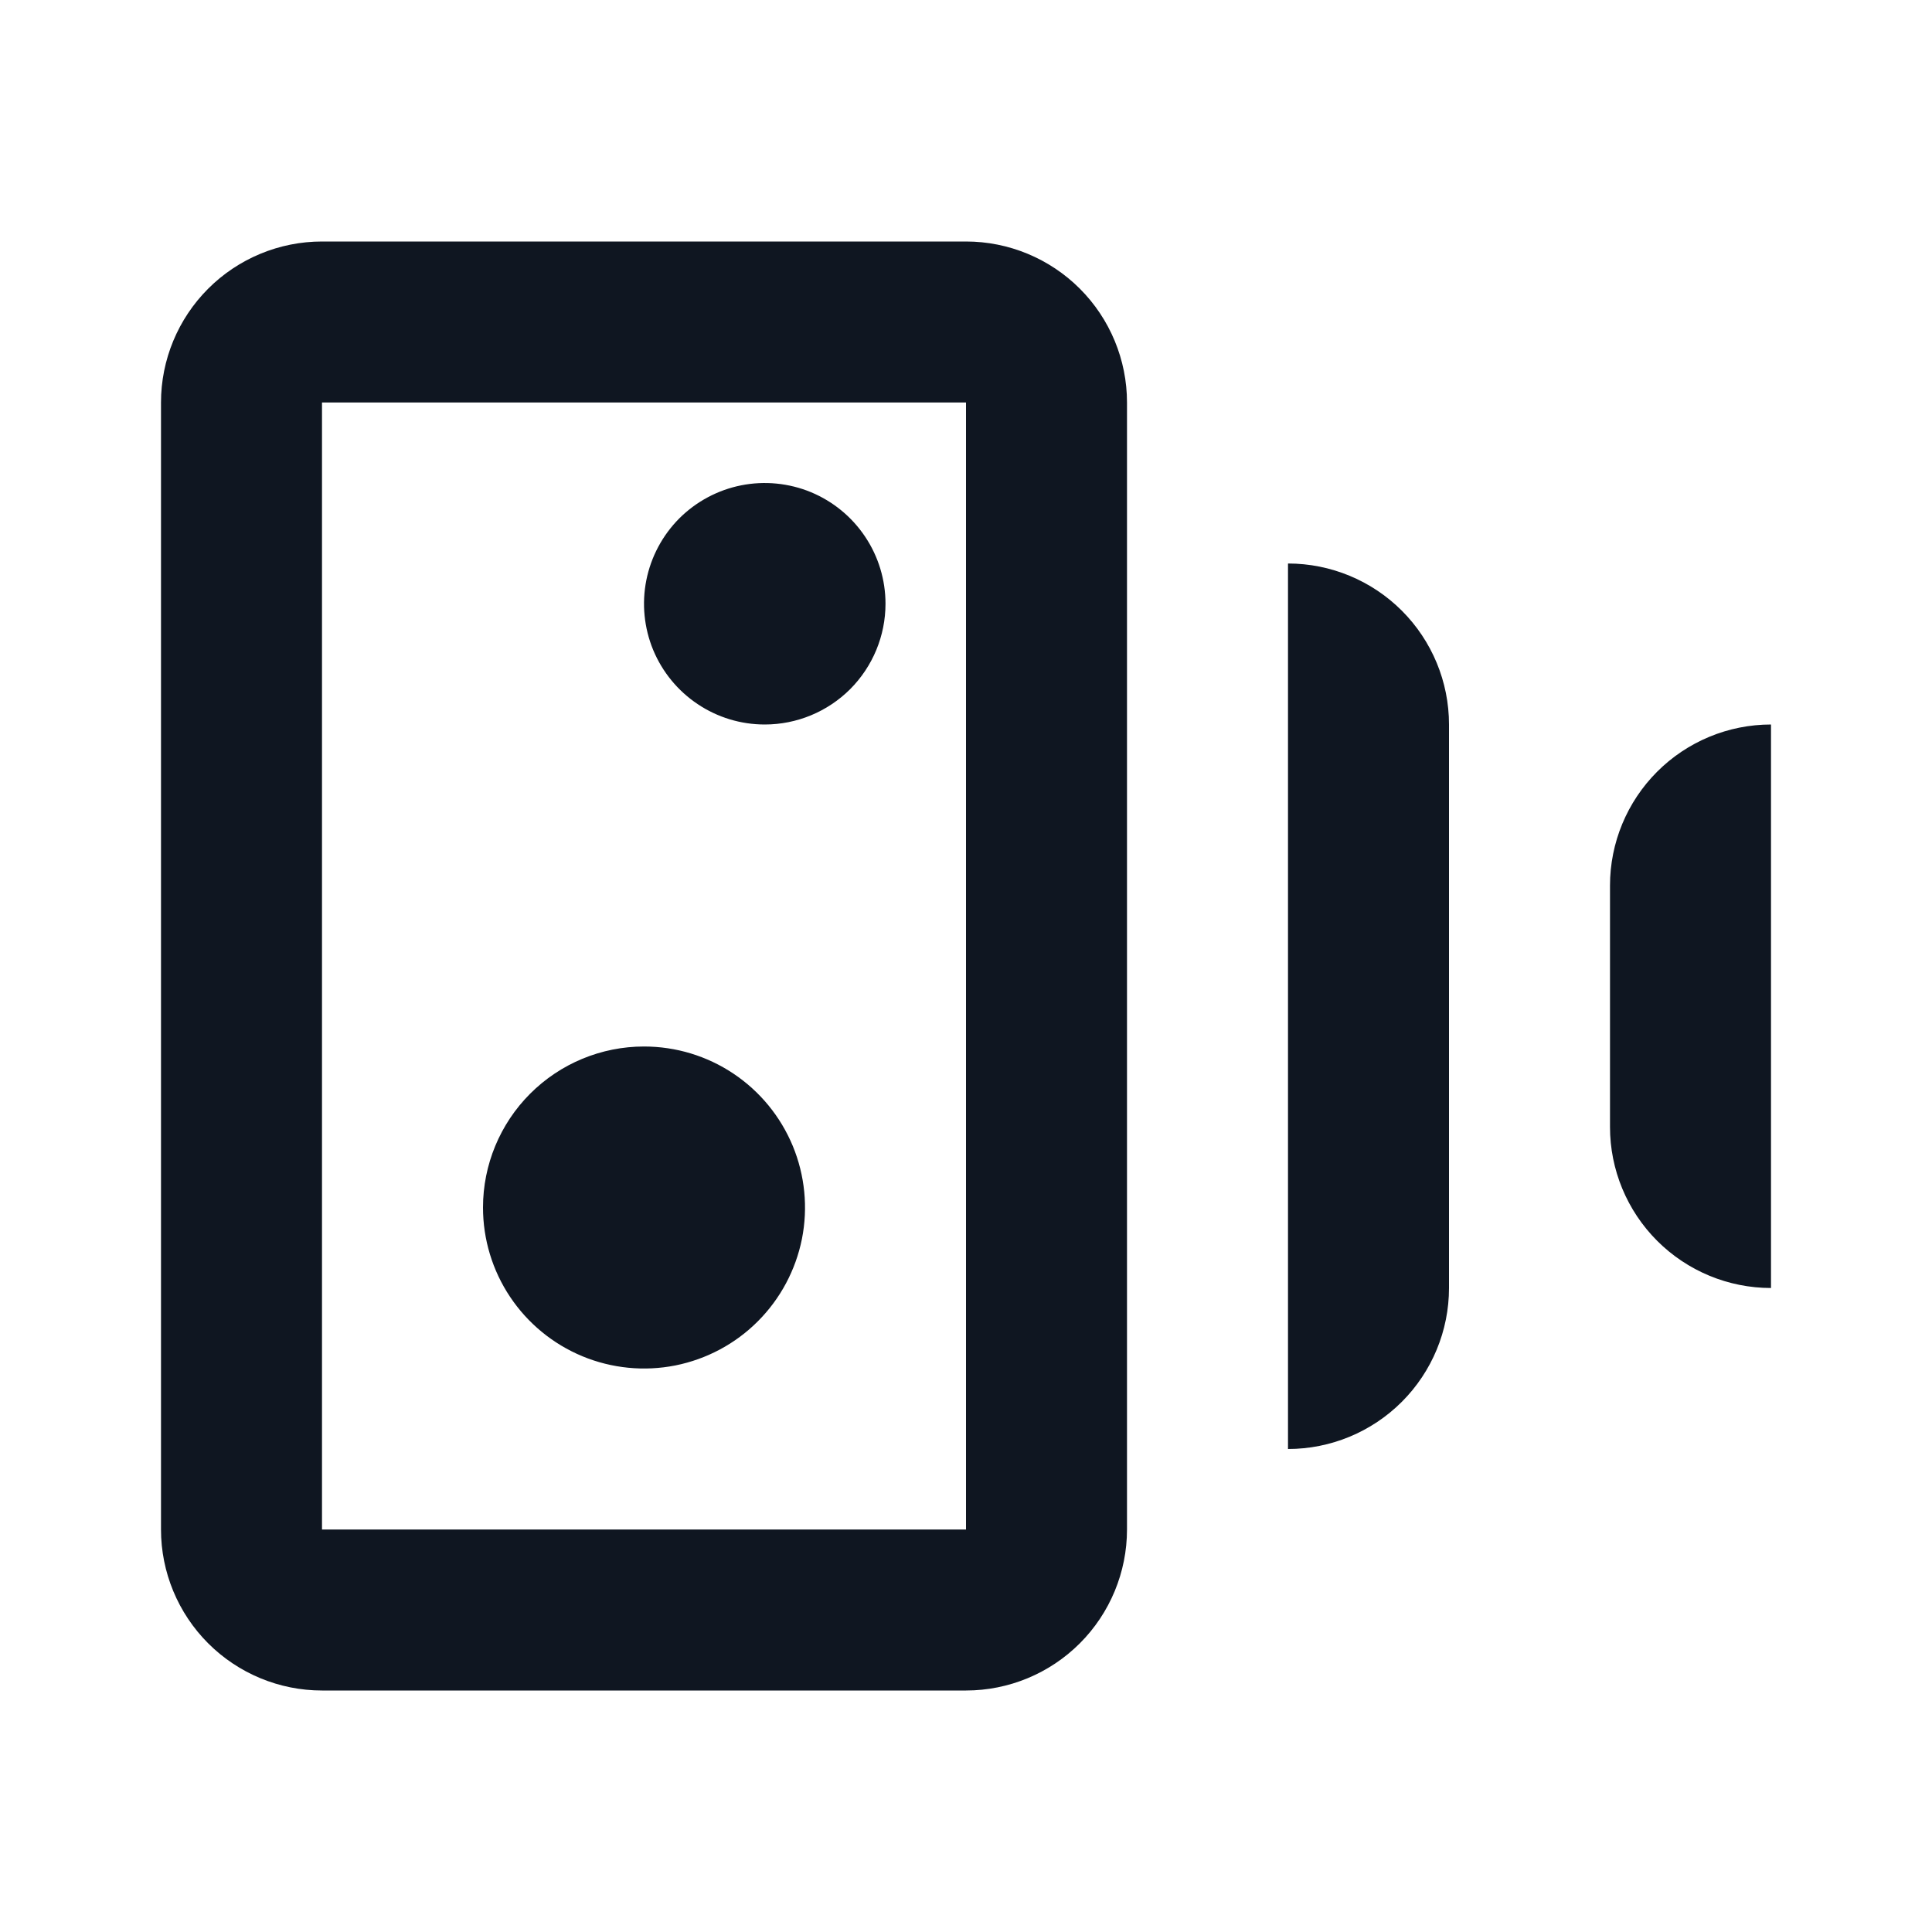<svg width="24" height="24" viewBox="0 0 24 24" fill="none" xmlns="http://www.w3.org/2000/svg">
<path d="M8 13C8.396 13 8.782 13.117 9.111 13.337C9.44 13.557 9.696 13.869 9.848 14.235C9.999 14.6 10.039 15.002 9.962 15.39C9.884 15.778 9.694 16.134 9.414 16.414C9.135 16.694 8.778 16.884 8.39 16.962C8.002 17.039 7.6 16.999 7.235 16.848C6.869 16.696 6.557 16.44 6.337 16.111C6.117 15.782 6 15.396 6 15C6 14.47 6.211 13.961 6.586 13.586C6.961 13.211 7.47 13 8 13ZM12 5V19H4V5H12ZM12 3H4C3.47 3 2.961 3.211 2.586 3.586C2.211 3.961 2 4.47 2 5V19C2 19.53 2.211 20.039 2.586 20.414C2.961 20.789 3.47 21 4 21H12C12.53 21 13.039 20.789 13.414 20.414C13.789 20.039 14 19.53 14 19V5C14 4.47 13.789 3.961 13.414 3.586C13.039 3.211 12.53 3 12 3ZM9.5 9C9.203 9 8.913 8.912 8.667 8.747C8.42 8.582 8.228 8.348 8.114 8.074C8.001 7.8 7.971 7.498 8.029 7.207C8.087 6.916 8.23 6.649 8.439 6.439C8.649 6.23 8.916 6.087 9.207 6.029C9.498 5.971 9.8 6.001 10.074 6.114C10.348 6.228 10.582 6.42 10.747 6.667C10.912 6.913 11 7.203 11 7.5C11 7.898 10.842 8.279 10.561 8.561C10.279 8.842 9.898 9 9.5 9ZM16 18V7C16.53 7 17.039 7.211 17.414 7.586C17.789 7.961 18 8.47 18 9V16C18 16.53 17.789 17.039 17.414 17.414C17.039 17.789 16.53 18 16 18ZM22 16C21.47 16 20.961 15.789 20.586 15.414C20.211 15.039 20 14.53 20 14V11C20 10.47 20.211 9.961 20.586 9.586C20.961 9.211 21.47 9 22 9V16Z" fill="#0F1621"/>
</svg>

